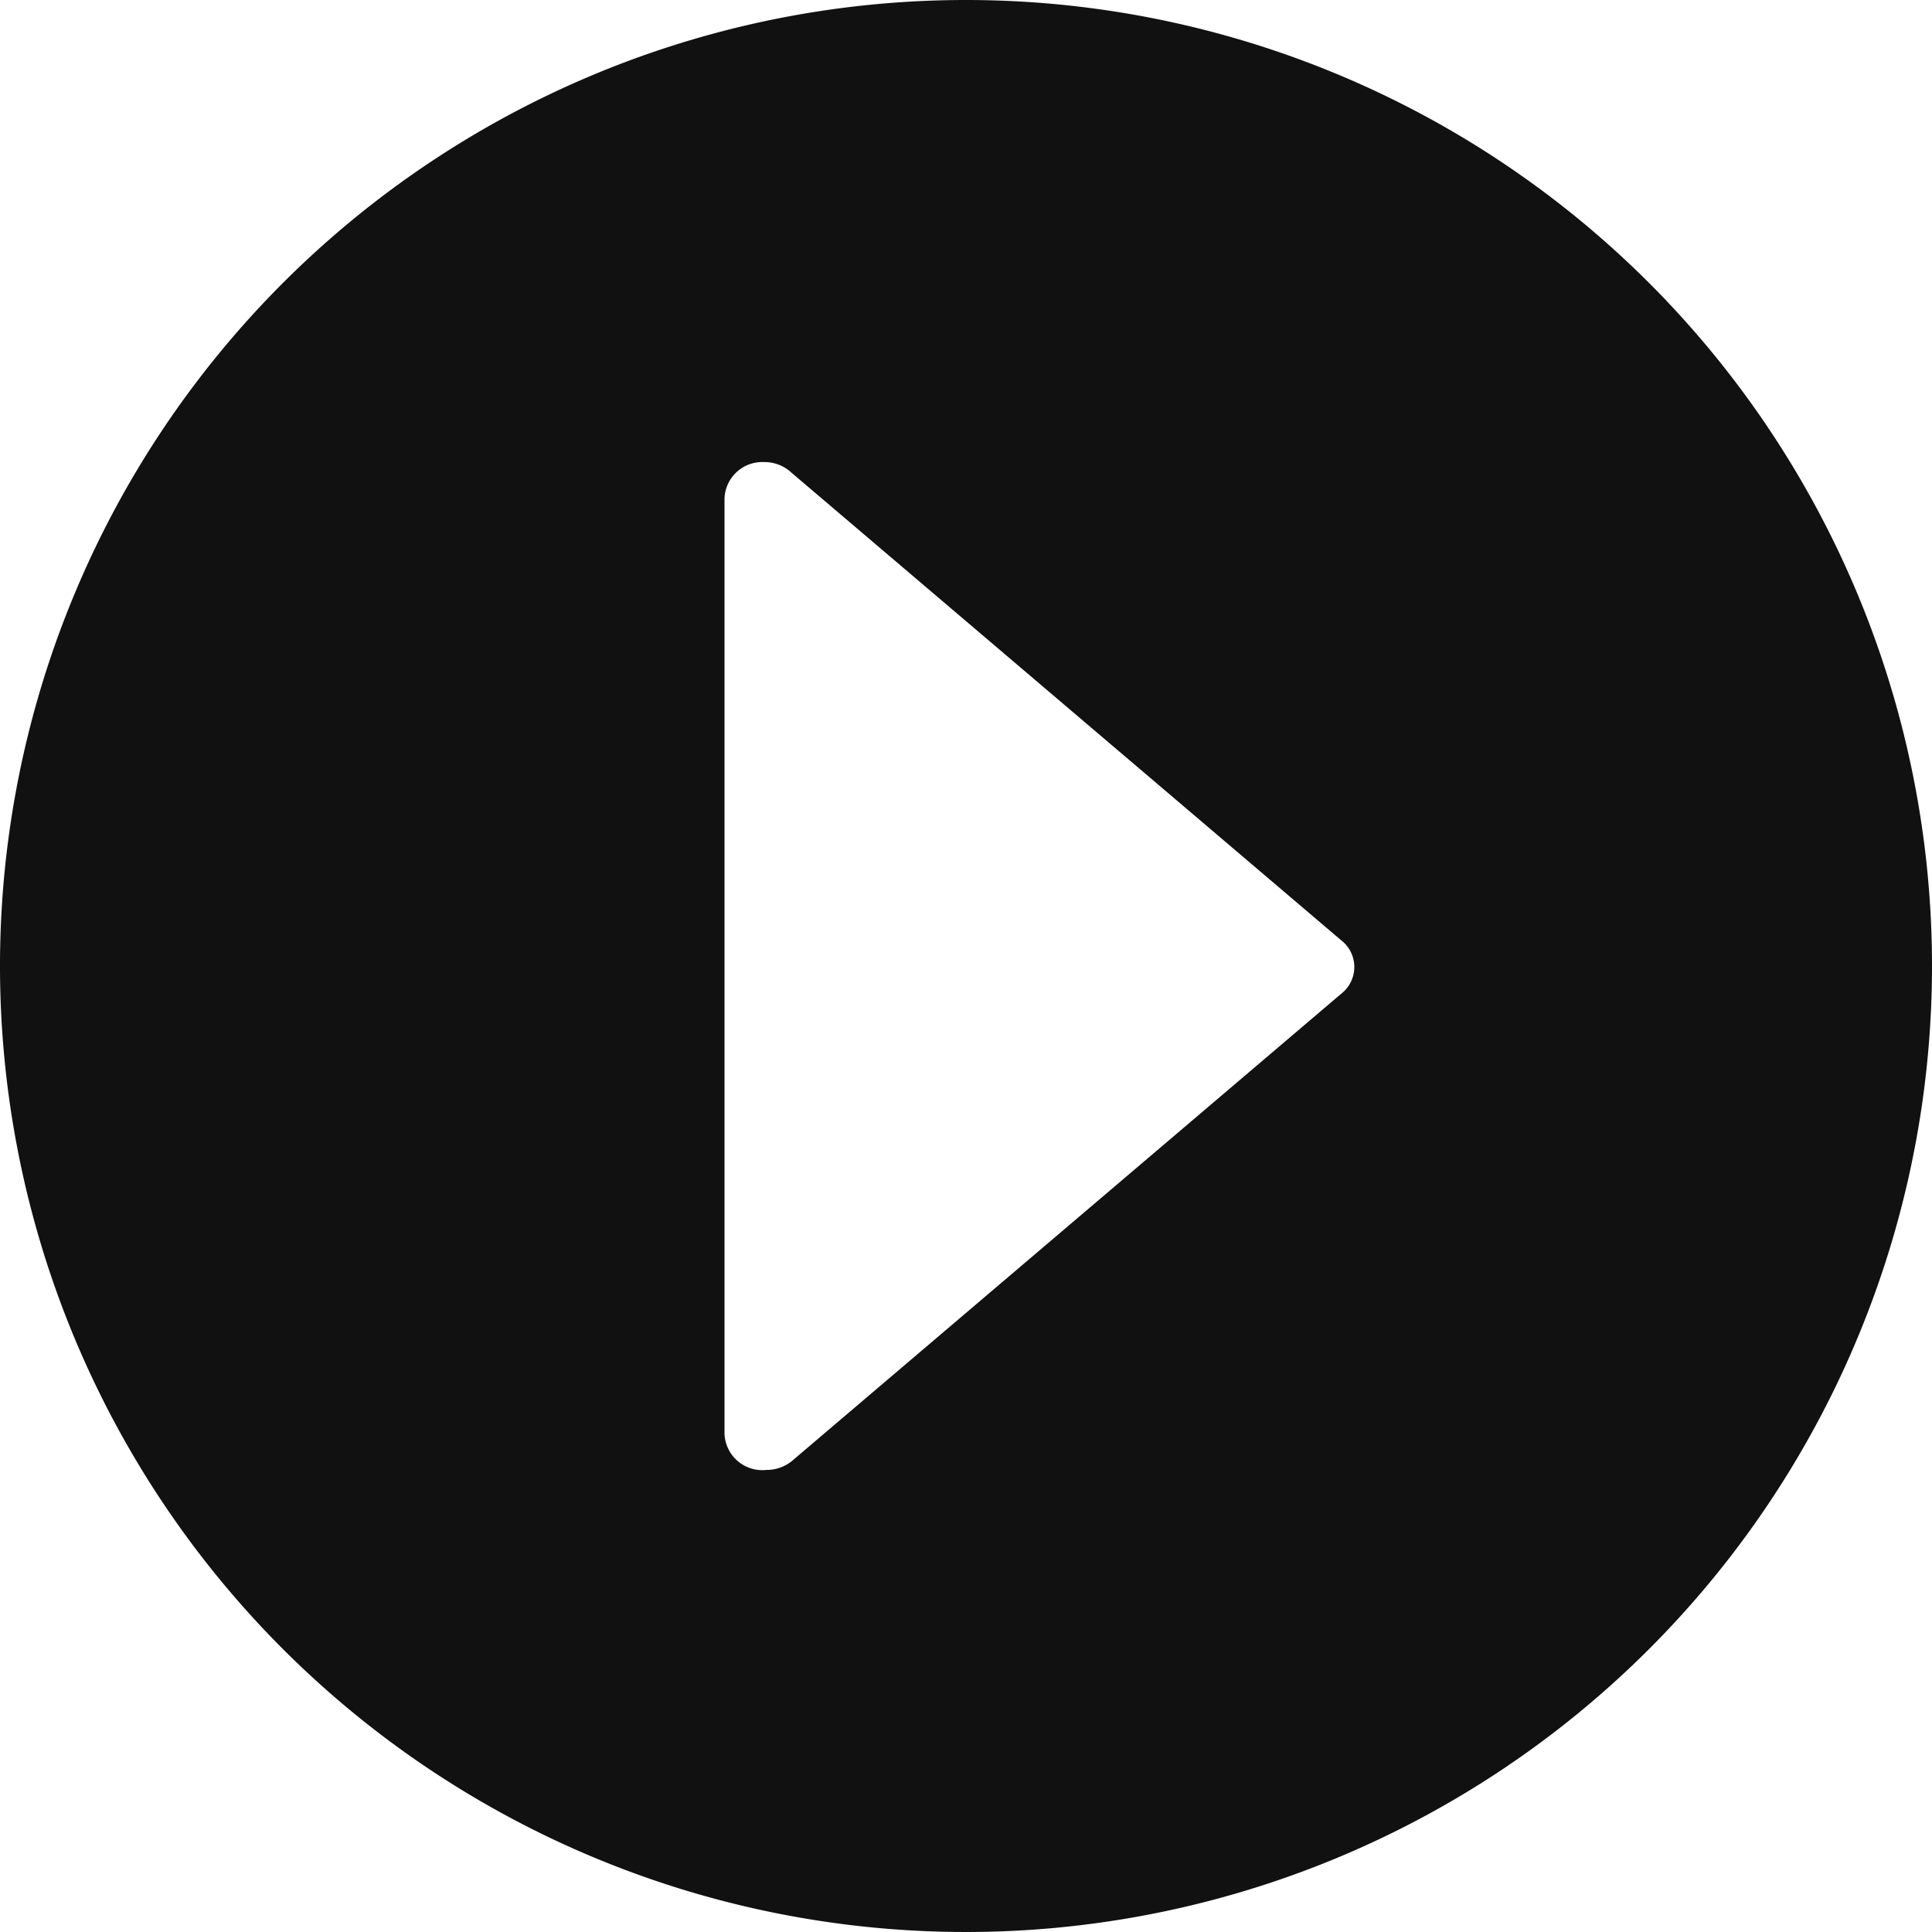 <?xml version="1.0" standalone="no"?><!DOCTYPE svg PUBLIC "-//W3C//DTD SVG 1.1//EN" "http://www.w3.org/Graphics/SVG/1.1/DTD/svg11.dtd"><svg class="icon" width="200px" height="200.00px" viewBox="0 0 1024 1024" version="1.1" xmlns="http://www.w3.org/2000/svg"><path fill="#111111" d="M712.107 525.653l-291.413 247.893a21.333 21.333 0 0 1-14.507 5.547 20.053 20.053 0 0 1-22.187-19.2V264.107a20.053 20.053 0 0 1 20.907-19.2 20.907 20.907 0 0 1 14.507 5.547l291.413 247.893a17.92 17.92 0 0 1 1.28 27.307zM512 0a512 512 0 1 0 512 512A512 512 0 0 0 512 0z"  /></svg>